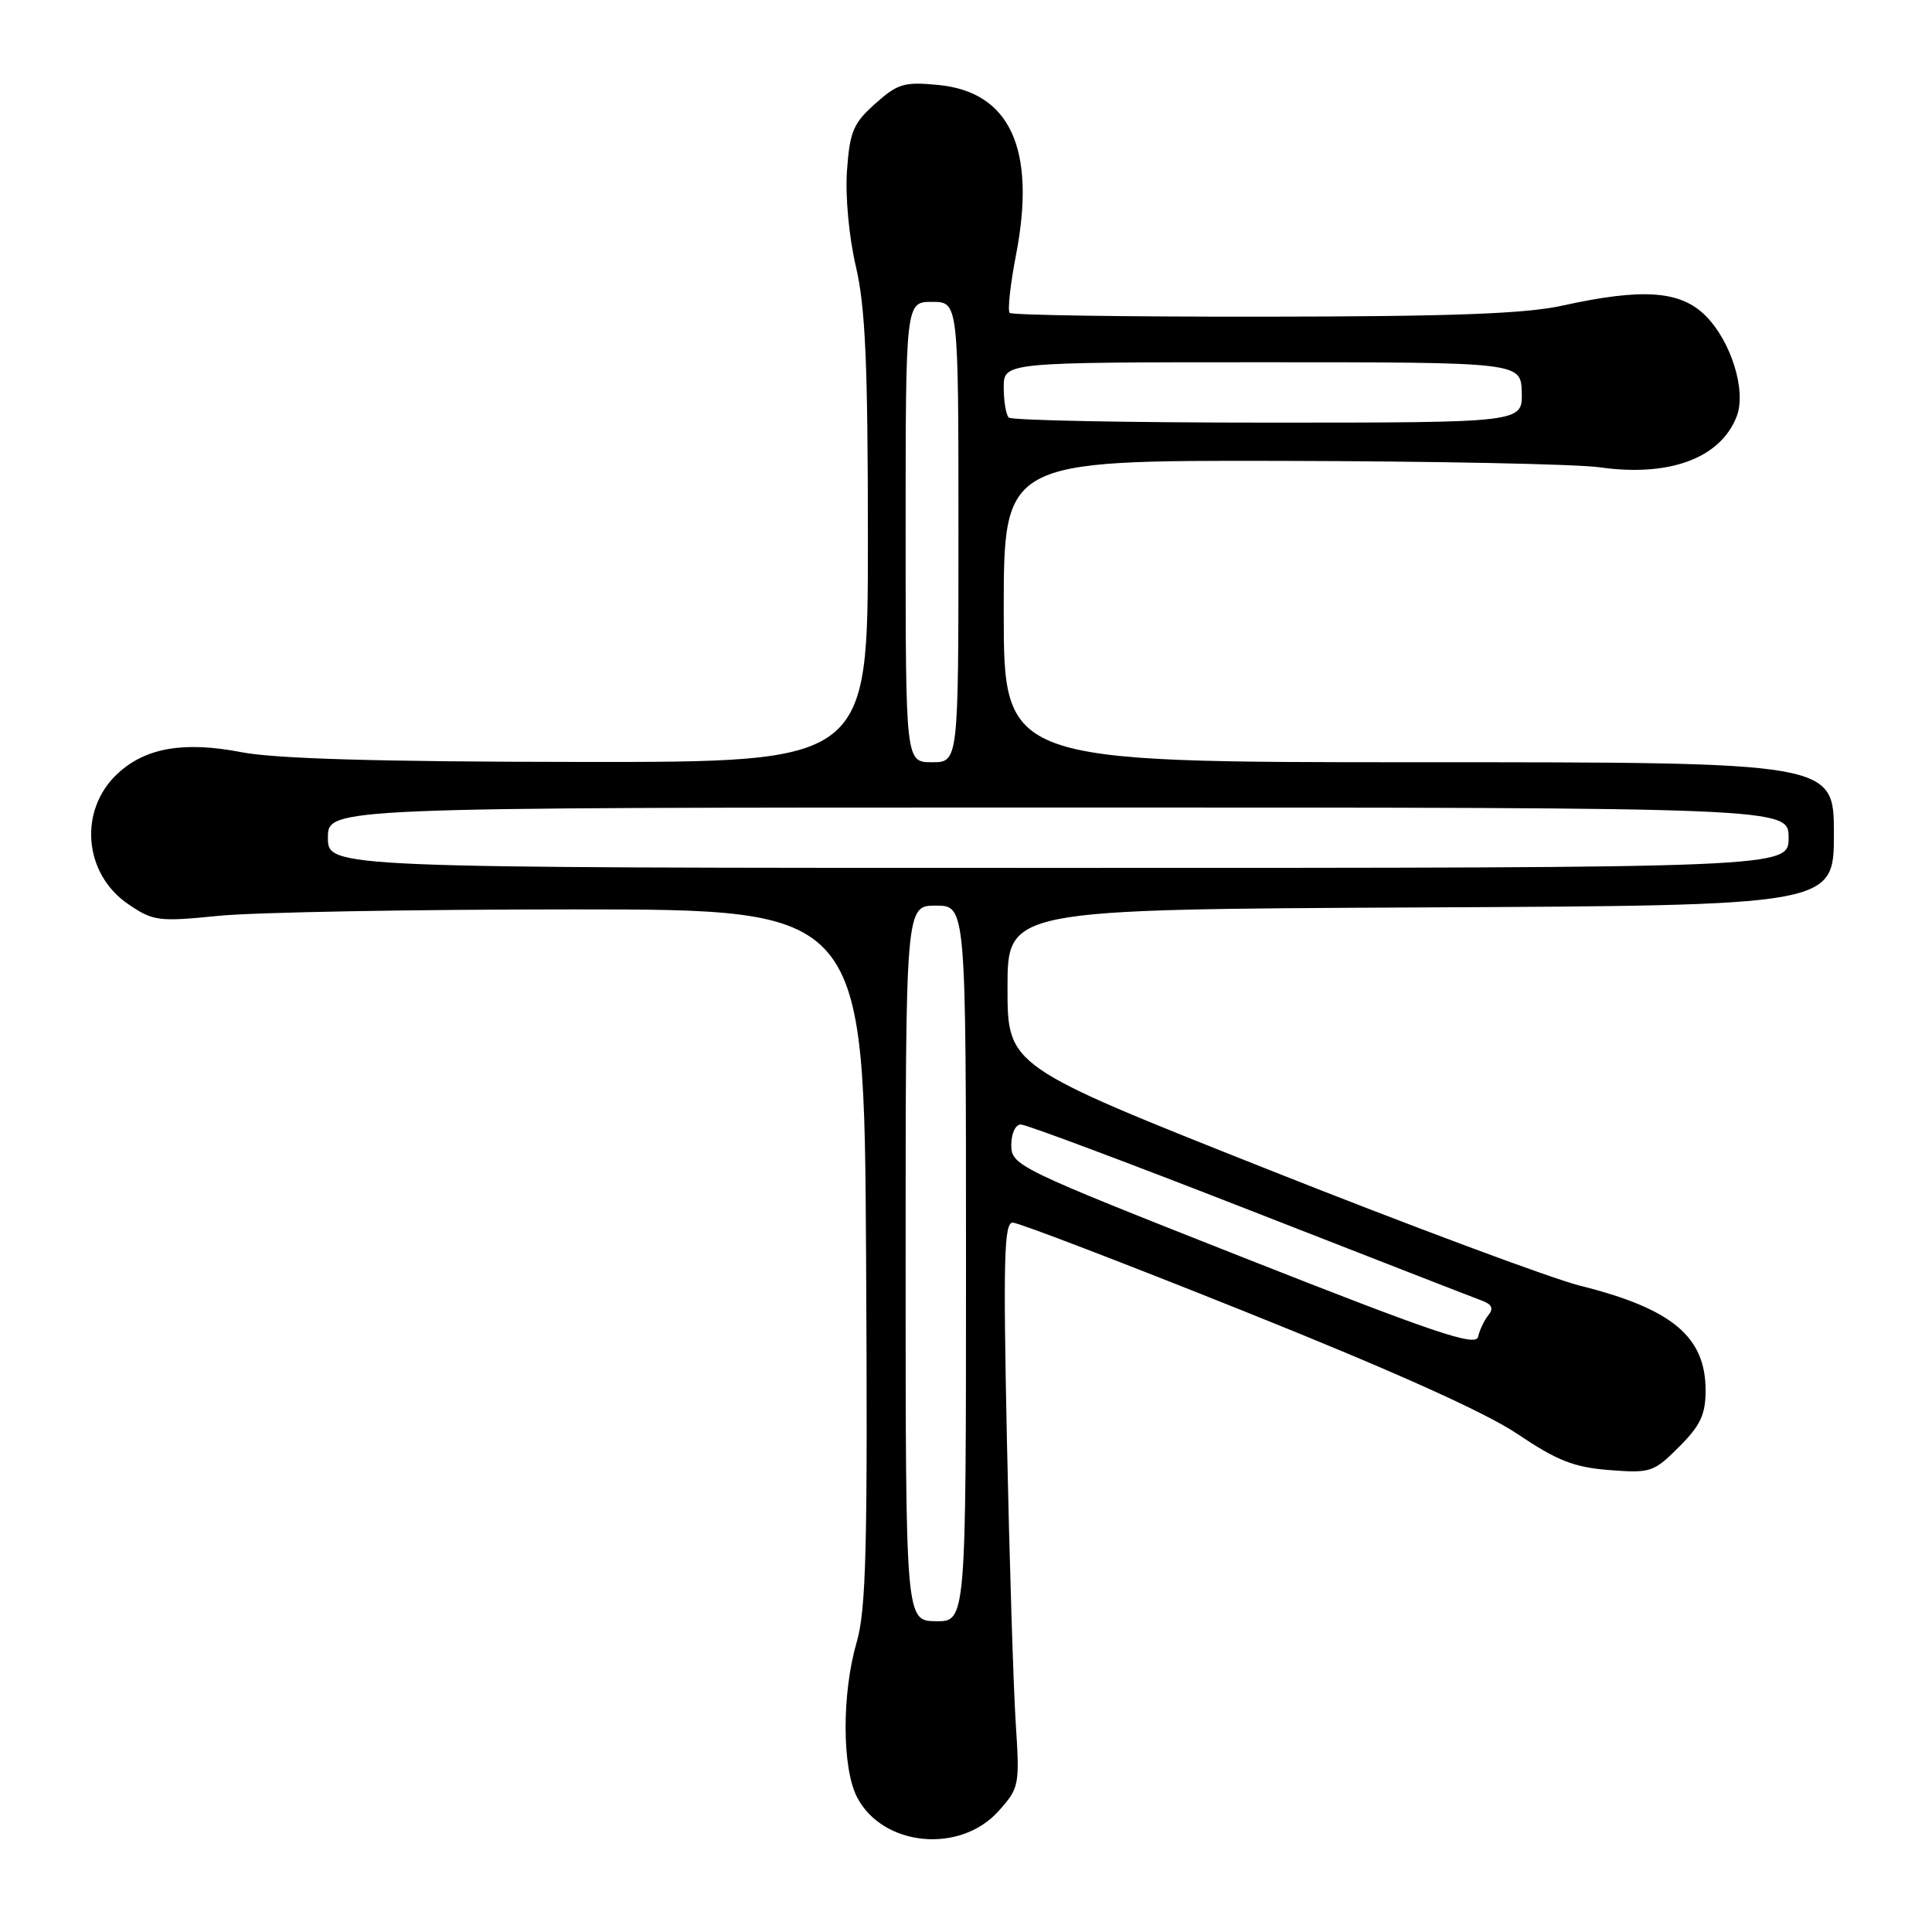 <?xml version="1.0" encoding="UTF-8" standalone="no"?>
<!DOCTYPE svg PUBLIC "-//W3C//DTD SVG 1.1//EN" "http://www.w3.org/Graphics/SVG/1.1/DTD/svg11.dtd" >
<svg xmlns="http://www.w3.org/2000/svg" xmlns:xlink="http://www.w3.org/1999/xlink" version="1.1" viewBox="0 0 256 256">
 <g >
 <path fill="currentColor"
d=" M 132.32 239.97 C 135.07 236.89 135.13 236.59 134.58 228.16 C 134.28 223.39 133.75 206.56 133.42 190.75 C 132.92 166.79 133.05 162.00 134.19 162.00 C 134.94 162.00 148.83 167.32 165.06 173.83 C 184.58 181.65 196.76 187.12 201.04 189.99 C 206.33 193.55 208.54 194.42 213.23 194.79 C 218.71 195.22 219.12 195.08 222.48 191.72 C 225.32 188.88 226.00 187.44 226.00 184.23 C 226.00 177.12 221.56 173.41 209.39 170.37 C 205.60 169.42 186.97 162.48 168.00 154.95 C 133.50 141.26 133.50 141.26 133.50 130.88 C 133.50 120.50 133.50 120.50 188.25 120.24 C 243.00 119.98 243.00 119.98 243.00 110.49 C 243.00 101.00 243.00 101.00 188.00 101.00 C 133.00 101.00 133.00 101.00 133.00 81.00 C 133.00 61.00 133.00 61.00 169.75 61.07 C 189.96 61.11 208.96 61.49 211.96 61.92 C 221.22 63.23 228.00 60.71 230.13 55.15 C 231.42 51.78 229.39 45.23 226.00 41.84 C 222.65 38.50 217.68 38.15 207.00 40.50 C 202.11 41.58 192.29 41.94 167.42 41.96 C 149.22 41.98 134.09 41.76 133.79 41.46 C 133.49 41.16 133.87 37.67 134.64 33.71 C 137.32 19.75 133.84 12.17 124.33 11.26 C 119.80 10.82 118.94 11.08 115.97 13.74 C 113.06 16.33 112.60 17.44 112.23 22.60 C 111.99 26.00 112.49 31.39 113.41 35.31 C 114.67 40.73 115.00 48.17 115.00 71.56 C 115.00 101.00 115.00 101.00 76.75 100.96 C 50.33 100.94 36.49 100.54 32.00 99.67 C 24.37 98.20 19.29 99.07 15.59 102.50 C 10.38 107.33 11.06 115.78 17.00 119.81 C 20.31 122.06 20.97 122.15 29.00 121.35 C 33.67 120.88 54.82 120.50 76.00 120.50 C 114.50 120.50 114.50 120.50 114.76 166.46 C 114.98 205.05 114.78 213.25 113.51 217.61 C 111.54 224.41 111.56 234.25 113.56 238.13 C 116.95 244.68 127.21 245.68 132.32 239.97 Z  M 120.00 167.38 C 120.00 120.00 120.00 120.00 124.00 120.00 C 128.00 120.00 128.00 120.00 128.00 167.44 C 128.00 214.87 128.00 214.87 124.00 214.82 C 120.00 214.76 120.00 214.76 120.00 167.38 Z  M 164.75 166.63 C 134.82 154.82 134.01 154.43 134.00 151.75 C 134.00 150.19 134.55 149.00 135.27 149.00 C 135.97 149.00 149.58 154.10 165.52 160.33 C 181.46 166.56 195.34 171.97 196.36 172.34 C 197.69 172.83 197.94 173.38 197.22 174.26 C 196.67 174.94 196.05 176.24 195.86 177.13 C 195.56 178.48 190.12 176.64 164.75 166.63 Z  M 43.45 111.00 C 43.45 107.00 43.45 107.00 140.23 107.00 C 237.00 107.00 237.00 107.00 237.00 111.00 C 237.00 115.00 237.00 115.00 140.23 115.00 C 43.45 115.00 43.45 115.00 43.45 111.00 Z  M 120.00 70.50 C 120.00 40.00 120.00 40.00 123.50 40.00 C 127.00 40.00 127.00 40.00 127.00 70.50 C 127.00 101.00 127.00 101.00 123.50 101.00 C 120.00 101.00 120.00 101.00 120.00 70.50 Z  M 133.67 55.33 C 133.30 54.97 133.00 53.17 133.00 51.33 C 133.00 48.00 133.00 48.00 167.27 48.00 C 201.53 48.00 201.53 48.00 201.64 52.00 C 201.74 56.00 201.74 56.00 168.04 56.00 C 149.50 56.00 134.03 55.70 133.67 55.33 Z "/>
</g>
</svg>
